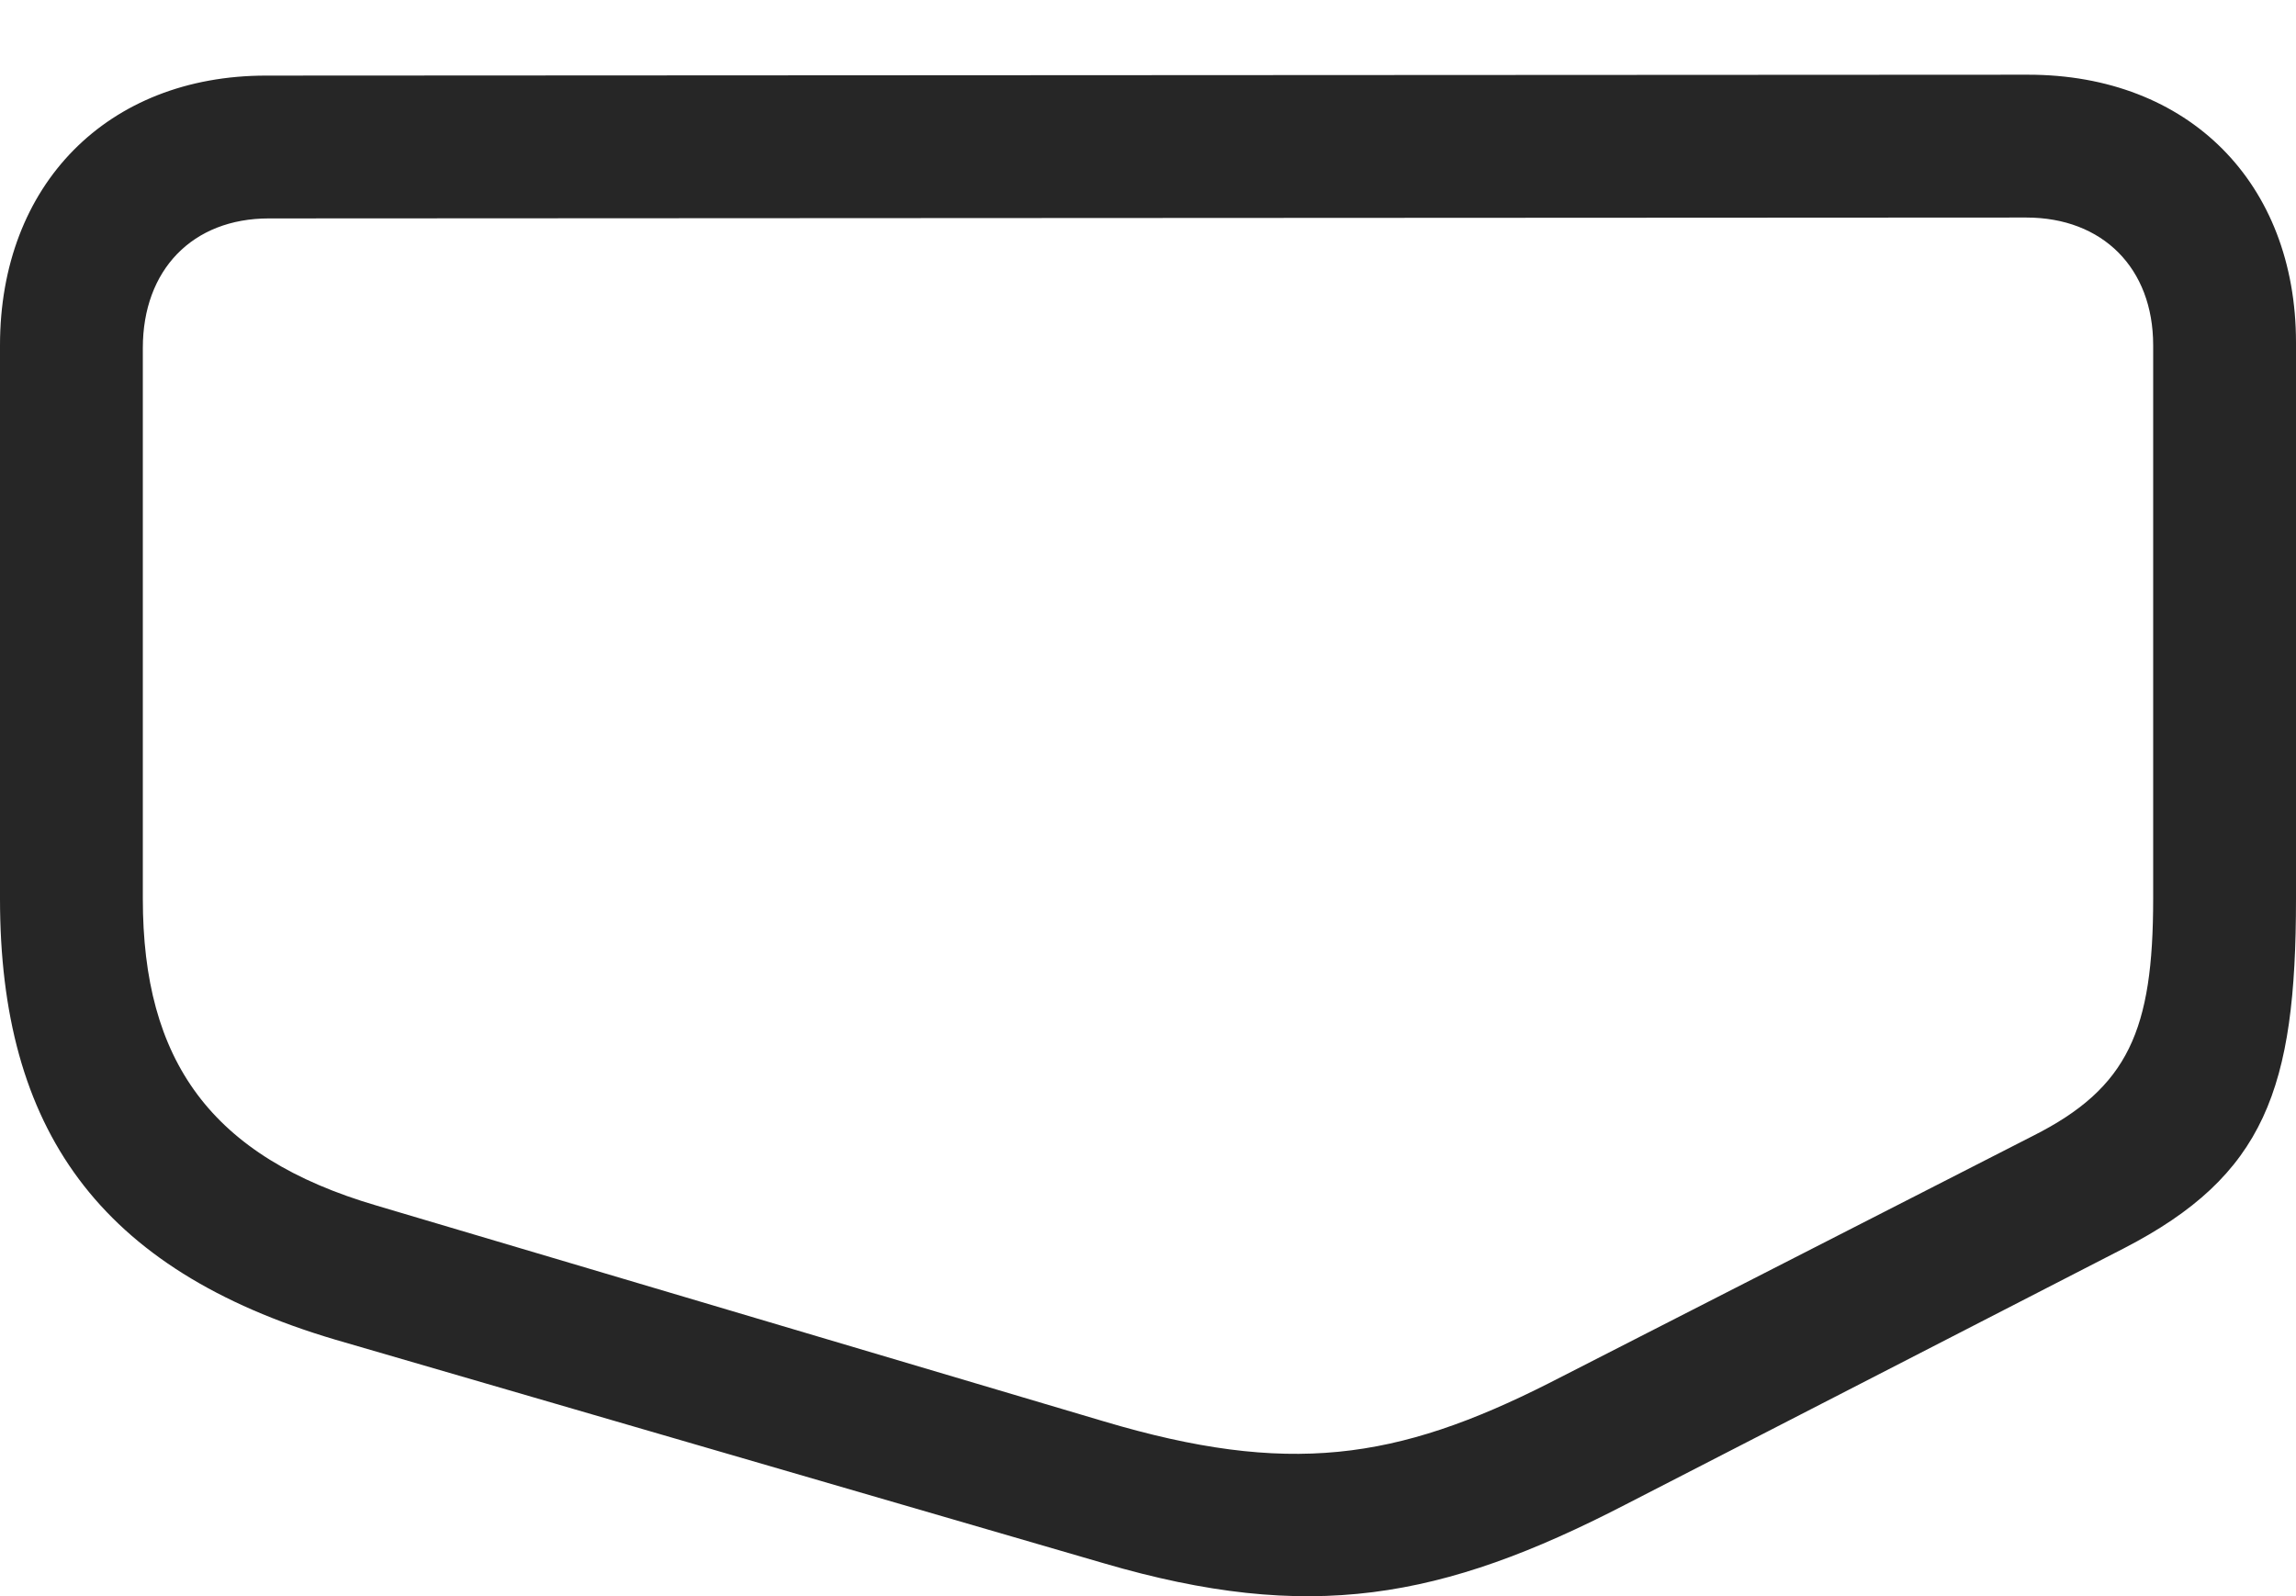 <?xml version="1.0" encoding="UTF-8"?>
<!--Generator: Apple Native CoreSVG 232.5-->
<!DOCTYPE svg
PUBLIC "-//W3C//DTD SVG 1.1//EN"
       "http://www.w3.org/Graphics/SVG/1.1/DTD/svg11.dtd">
<svg version="1.1" xmlns="http://www.w3.org/2000/svg" xmlns:xlink="http://www.w3.org/1999/xlink" width="126.367" height="87.864">
 <g>
  <rect height="87.864" opacity="0" width="126.367" x="0" y="0"/>
  <path d="M126.367 49.474L126.367 18.859C126.367 10.069 120.459 4.112 111.621 4.112L14.648 4.161C5.908 4.161 0 10.167 0 19.005L0 49.474C0 62.12 5.42 69.884 18.457 73.741L60.742 86.046C72.07 89.366 79.346 88.048 89.453 82.823L116.895 68.712C124.658 64.708 126.367 59.923 126.367 49.474ZM118.506 49.474C118.506 56.7 117.139 59.874 111.914 62.511L85.254 76.134C76.856 80.382 70.898 81.261 60.742 78.234L20.752 66.368C11.572 63.683 7.861 58.361 7.861 49.474L7.861 19.152C7.861 14.855 10.596 12.023 14.795 12.023L111.523 11.974C115.723 11.974 118.506 14.757 118.506 19.005Z" fill="#000000" fill-opacity="0.85"/>
 </g>
</svg>
